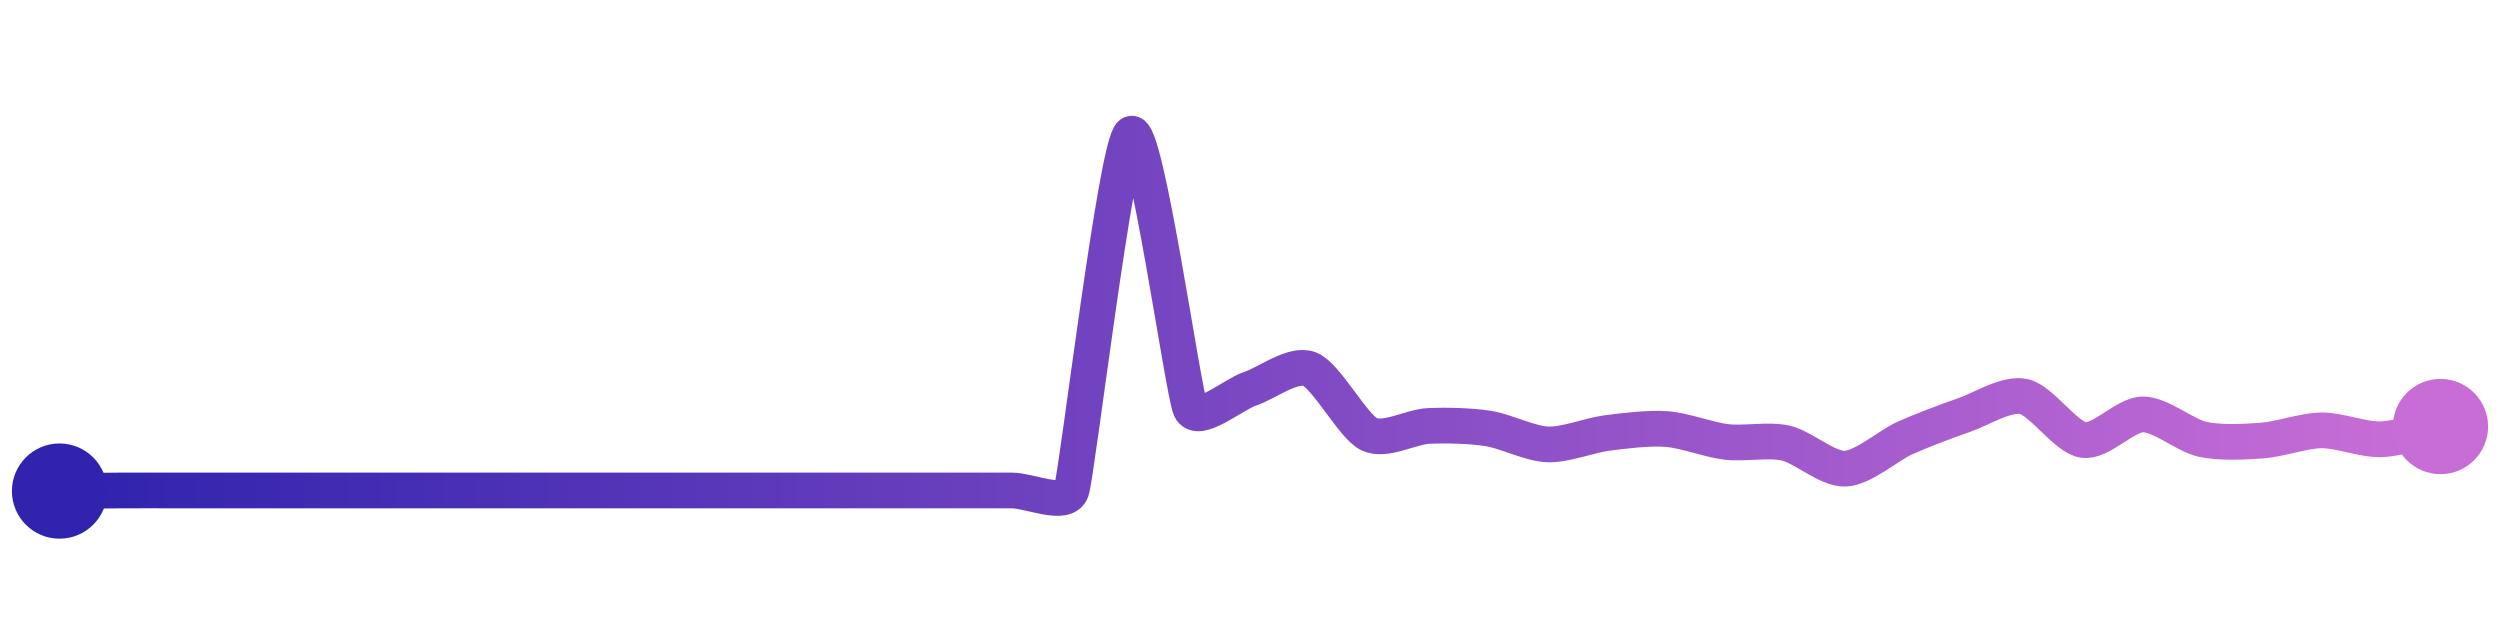 <svg width="200" height="50" viewBox="0 0 210 50" xmlns="http://www.w3.org/2000/svg">
    <defs>
        <linearGradient x1="0%" y1="0%" x2="100%" y2="0%" id="a">
            <stop stop-color="#3023AE" offset="0%"/>
            <stop stop-color="#C86DD7" offset="100%"/>
        </linearGradient>
    </defs>
    <path stroke="url(#a)"
          stroke-width="3"
          stroke-linejoin="round"
          stroke-linecap="round"
          d="M5 40 C 6.5 39.99, 8.5 39.96, 10 39.95 S 13.5 39.95, 15 39.95 S 18.5 39.95, 20 39.95 S 23.5 39.95, 25 39.95 S 28.5 39.95, 30 39.95 S 33.5 39.95, 35 39.95 S 38.5 39.95, 40 39.95 S 43.5 39.95, 45 39.95 S 48.5 39.95, 50 39.95 S 53.5 39.95, 55 39.95 S 58.5 39.95, 60 39.95 S 63.5 39.95, 65 39.95 S 68.5 39.95, 70 39.95 S 73.5 39.95, 75 39.95 S 78.5 39.95, 80 39.95 S 83.5 39.95, 85 39.95 S 89.52 41.37, 90 39.95 S 93.76 10.85, 95 10 S 99.37 31.72, 100 33.08 S 103.58 31.88, 105 31.41 S 108.6 29.22, 110 29.75 S 113.65 34.57, 115 35.22 S 118.5 34.6, 120 34.53 S 123.52 34.51, 125 34.74 S 128.5 36.02, 130 36.08 S 133.51 35.31, 135 35.12 S 138.5 34.68, 140 34.79 S 143.51 35.69, 145 35.87 S 148.54 35.64, 150 35.97 S 153.5 38.18, 155 38.12 S 158.63 36.17, 160 35.55 S 163.58 34.1, 165 33.61 S 168.53 31.75, 170 32.06 S 173.52 35.49, 175 35.71 S 178.5 33.57, 180 33.56 S 183.54 35.33, 185 35.65 S 188.5 35.87, 190 35.76 S 193.5 34.92, 195 34.9 S 198.5 35.7, 200 35.65 S 203.53 34.89, 205 34.58"
          fill="none"/>
    <circle r="4" cx="5" cy="40" fill="#3023AE"/>
    <circle r="4" cx="205" cy="34.58" fill="#C86DD7"/>      
</svg>